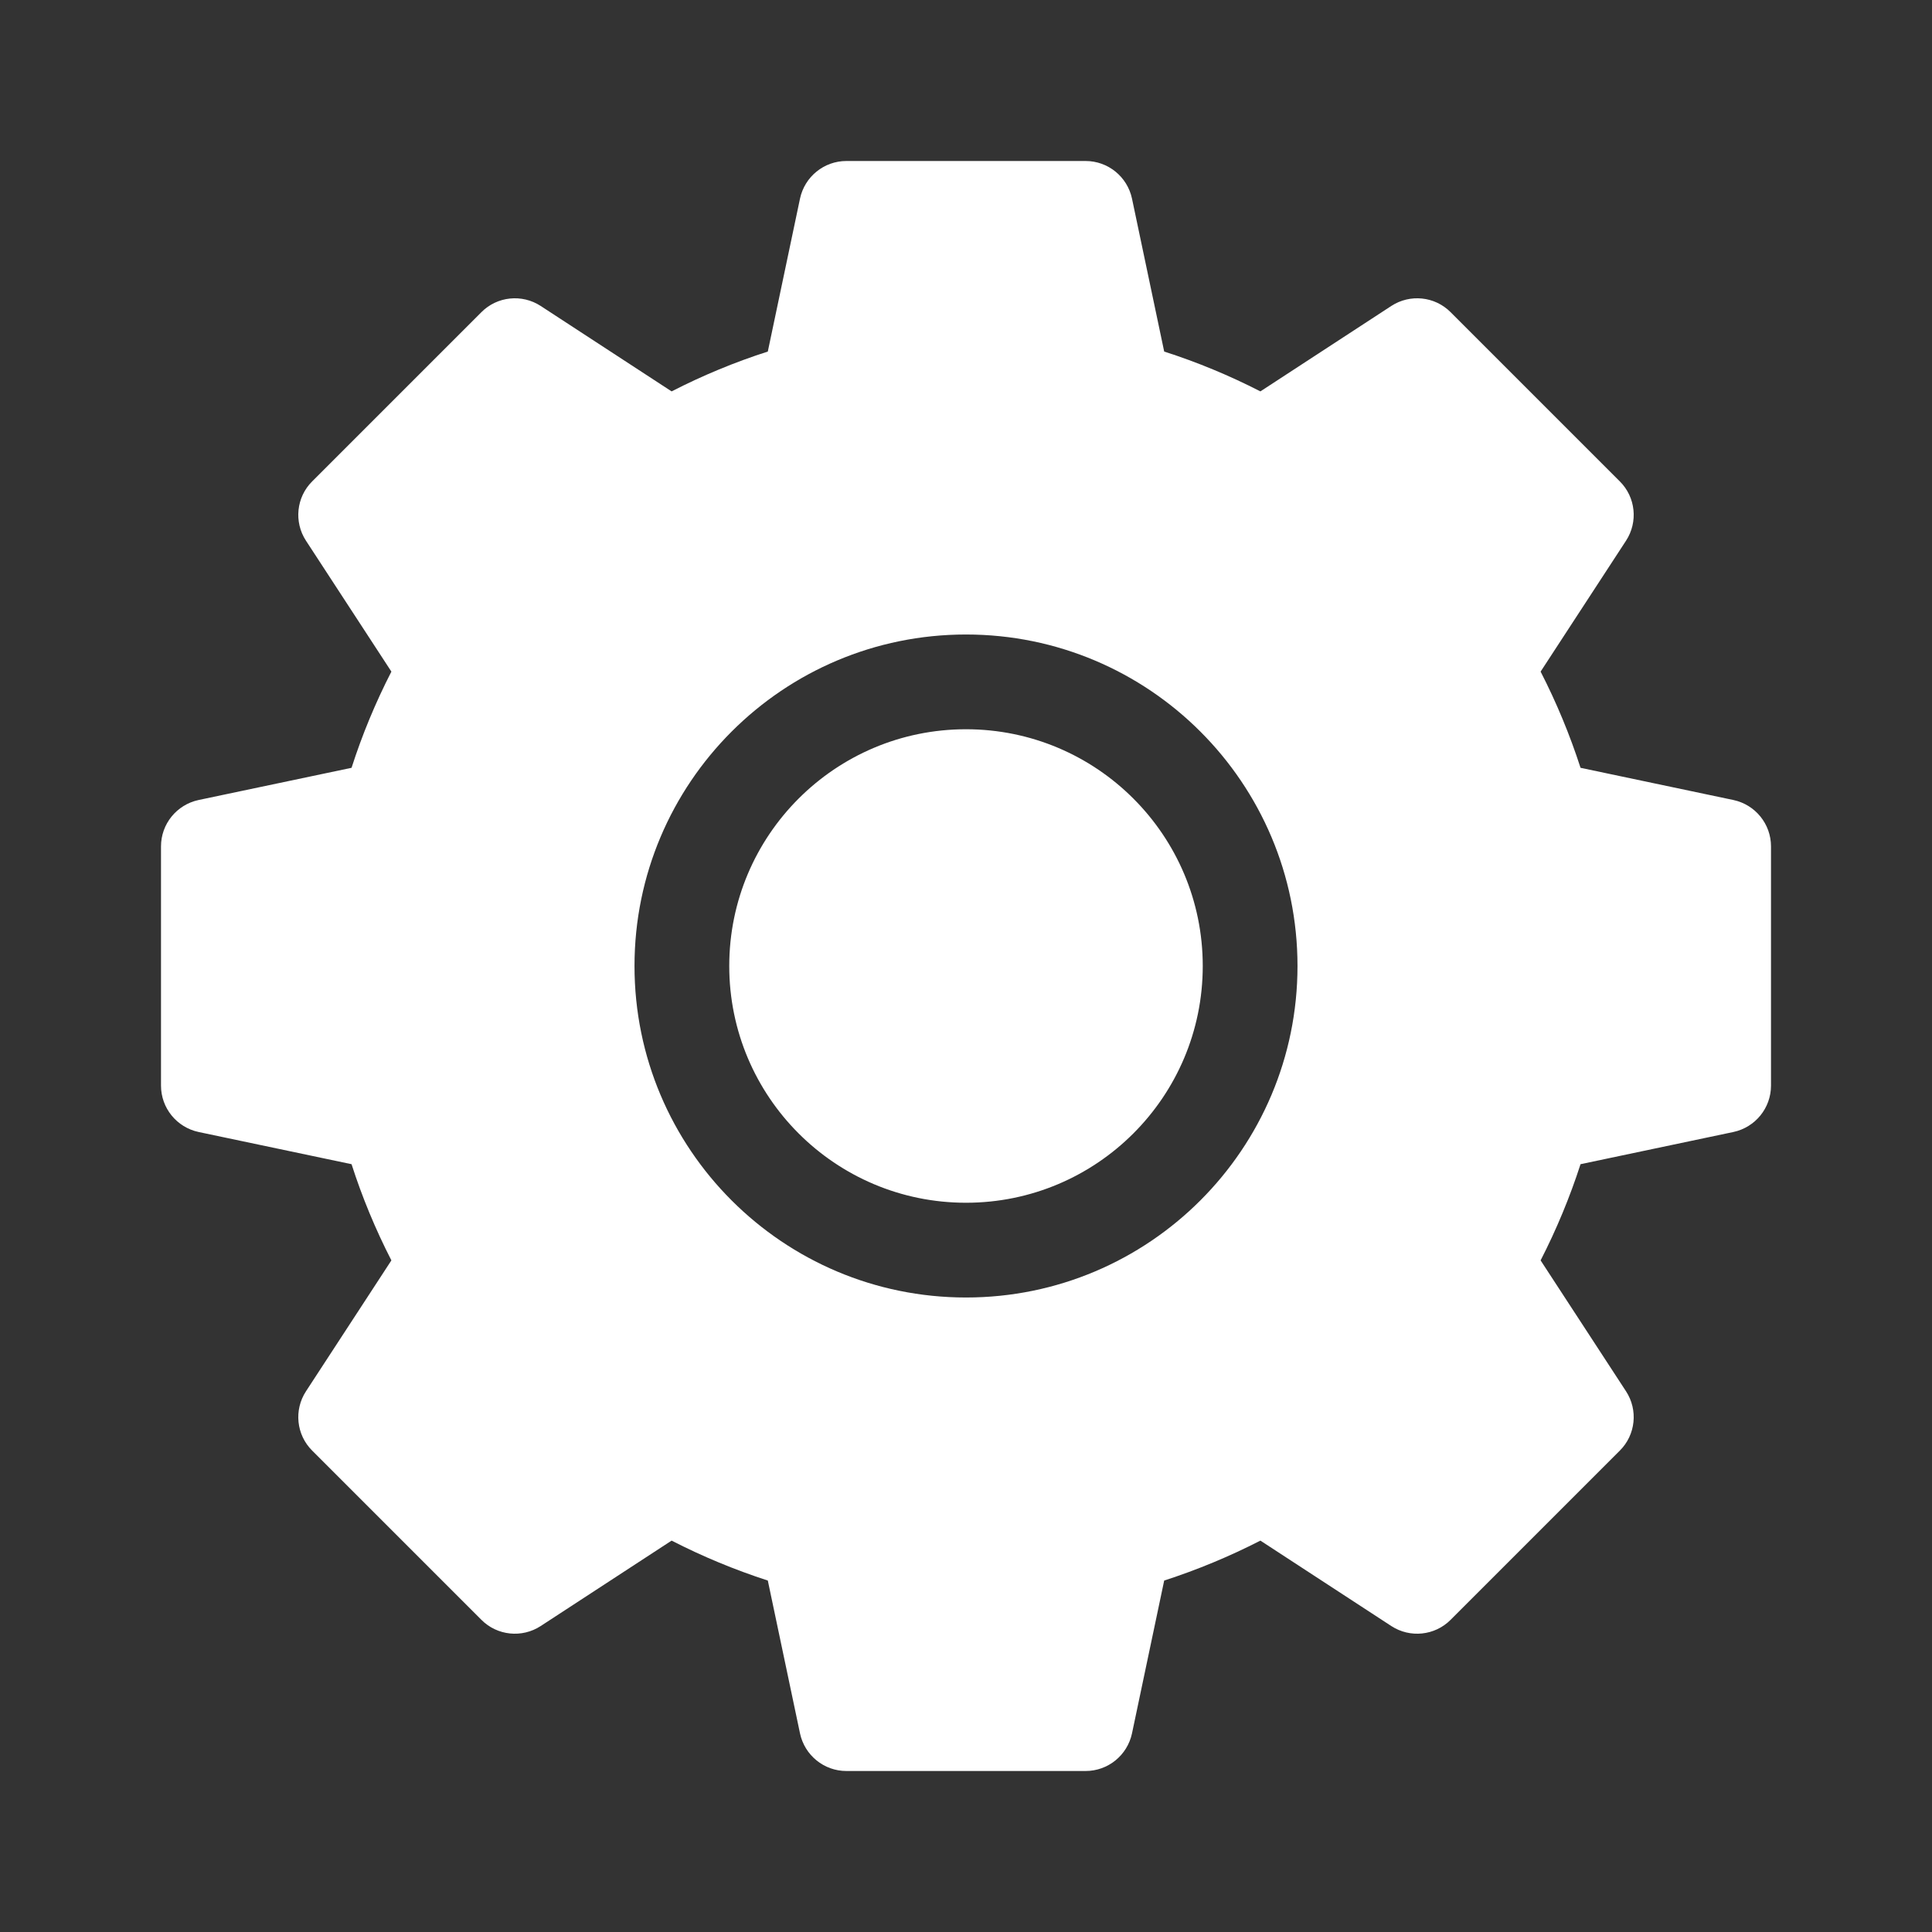 <svg xmlns="http://www.w3.org/2000/svg" width="24" height="24" viewBox="0 0 24 24" fill="none">
<rect x="0" y="0" width="24" height="24" fill="#333333" stroke="none"/>
<path fill-rule="evenodd" clip-rule="evenodd" d="M3.801 6.717C3.649 6.484 3.681 6.176 3.878 5.98L5.98 3.878C6.176 3.681 6.484 3.649 6.717 3.801L8.343 4.862C8.727 4.665 9.127 4.499 9.538 4.367L9.938 2.467C9.996 2.195 10.236 2 10.514 2H13.486C13.764 2 14.004 2.195 14.062 2.467L14.462 4.367C14.873 4.499 15.273 4.665 15.657 4.862L17.283 3.801C17.516 3.649 17.824 3.681 18.02 3.878L20.122 5.98C20.319 6.176 20.351 6.484 20.199 6.717L19.138 8.343C19.335 8.727 19.501 9.127 19.634 9.538L21.533 9.938C21.805 9.996 22 10.236 22 10.514V13.486C22 13.764 21.805 14.004 21.533 14.062L19.634 14.462C19.501 14.873 19.335 15.273 19.138 15.657L20.199 17.283C20.351 17.516 20.319 17.824 20.122 18.02L18.02 20.122C17.824 20.319 17.516 20.351 17.283 20.199L15.657 19.138C15.273 19.335 14.873 19.501 14.462 19.634L14.062 21.533C14.004 21.805 13.764 22 13.486 22H10.514C10.236 22 9.996 21.805 9.938 21.533L9.538 19.634C9.127 19.501 8.727 19.335 8.343 19.138L6.717 20.199C6.484 20.351 6.176 20.319 5.98 20.122L3.878 18.02C3.681 17.824 3.649 17.516 3.801 17.283L4.862 15.657C4.665 15.273 4.499 14.873 4.367 14.462L2.467 14.062C2.195 14.004 2 13.764 2 13.486V10.514C2 10.236 2.195 9.996 2.467 9.938L4.367 9.538C4.499 9.127 4.665 8.727 4.862 8.343L3.801 6.717ZM12 16.118C9.726 16.118 7.882 14.274 7.882 12C7.882 9.726 9.726 7.882 12 7.882C14.274 7.882 16.118 9.726 16.118 12C16.118 14.274 14.274 16.118 12 16.118ZM14.941 12C14.941 13.624 13.624 14.941 12 14.941C10.376 14.941 9.059 13.624 9.059 12C9.059 10.376 10.376 9.059 12 9.059C13.624 9.059 14.941 10.376 14.941 12Z" fill="white"/>
</svg>